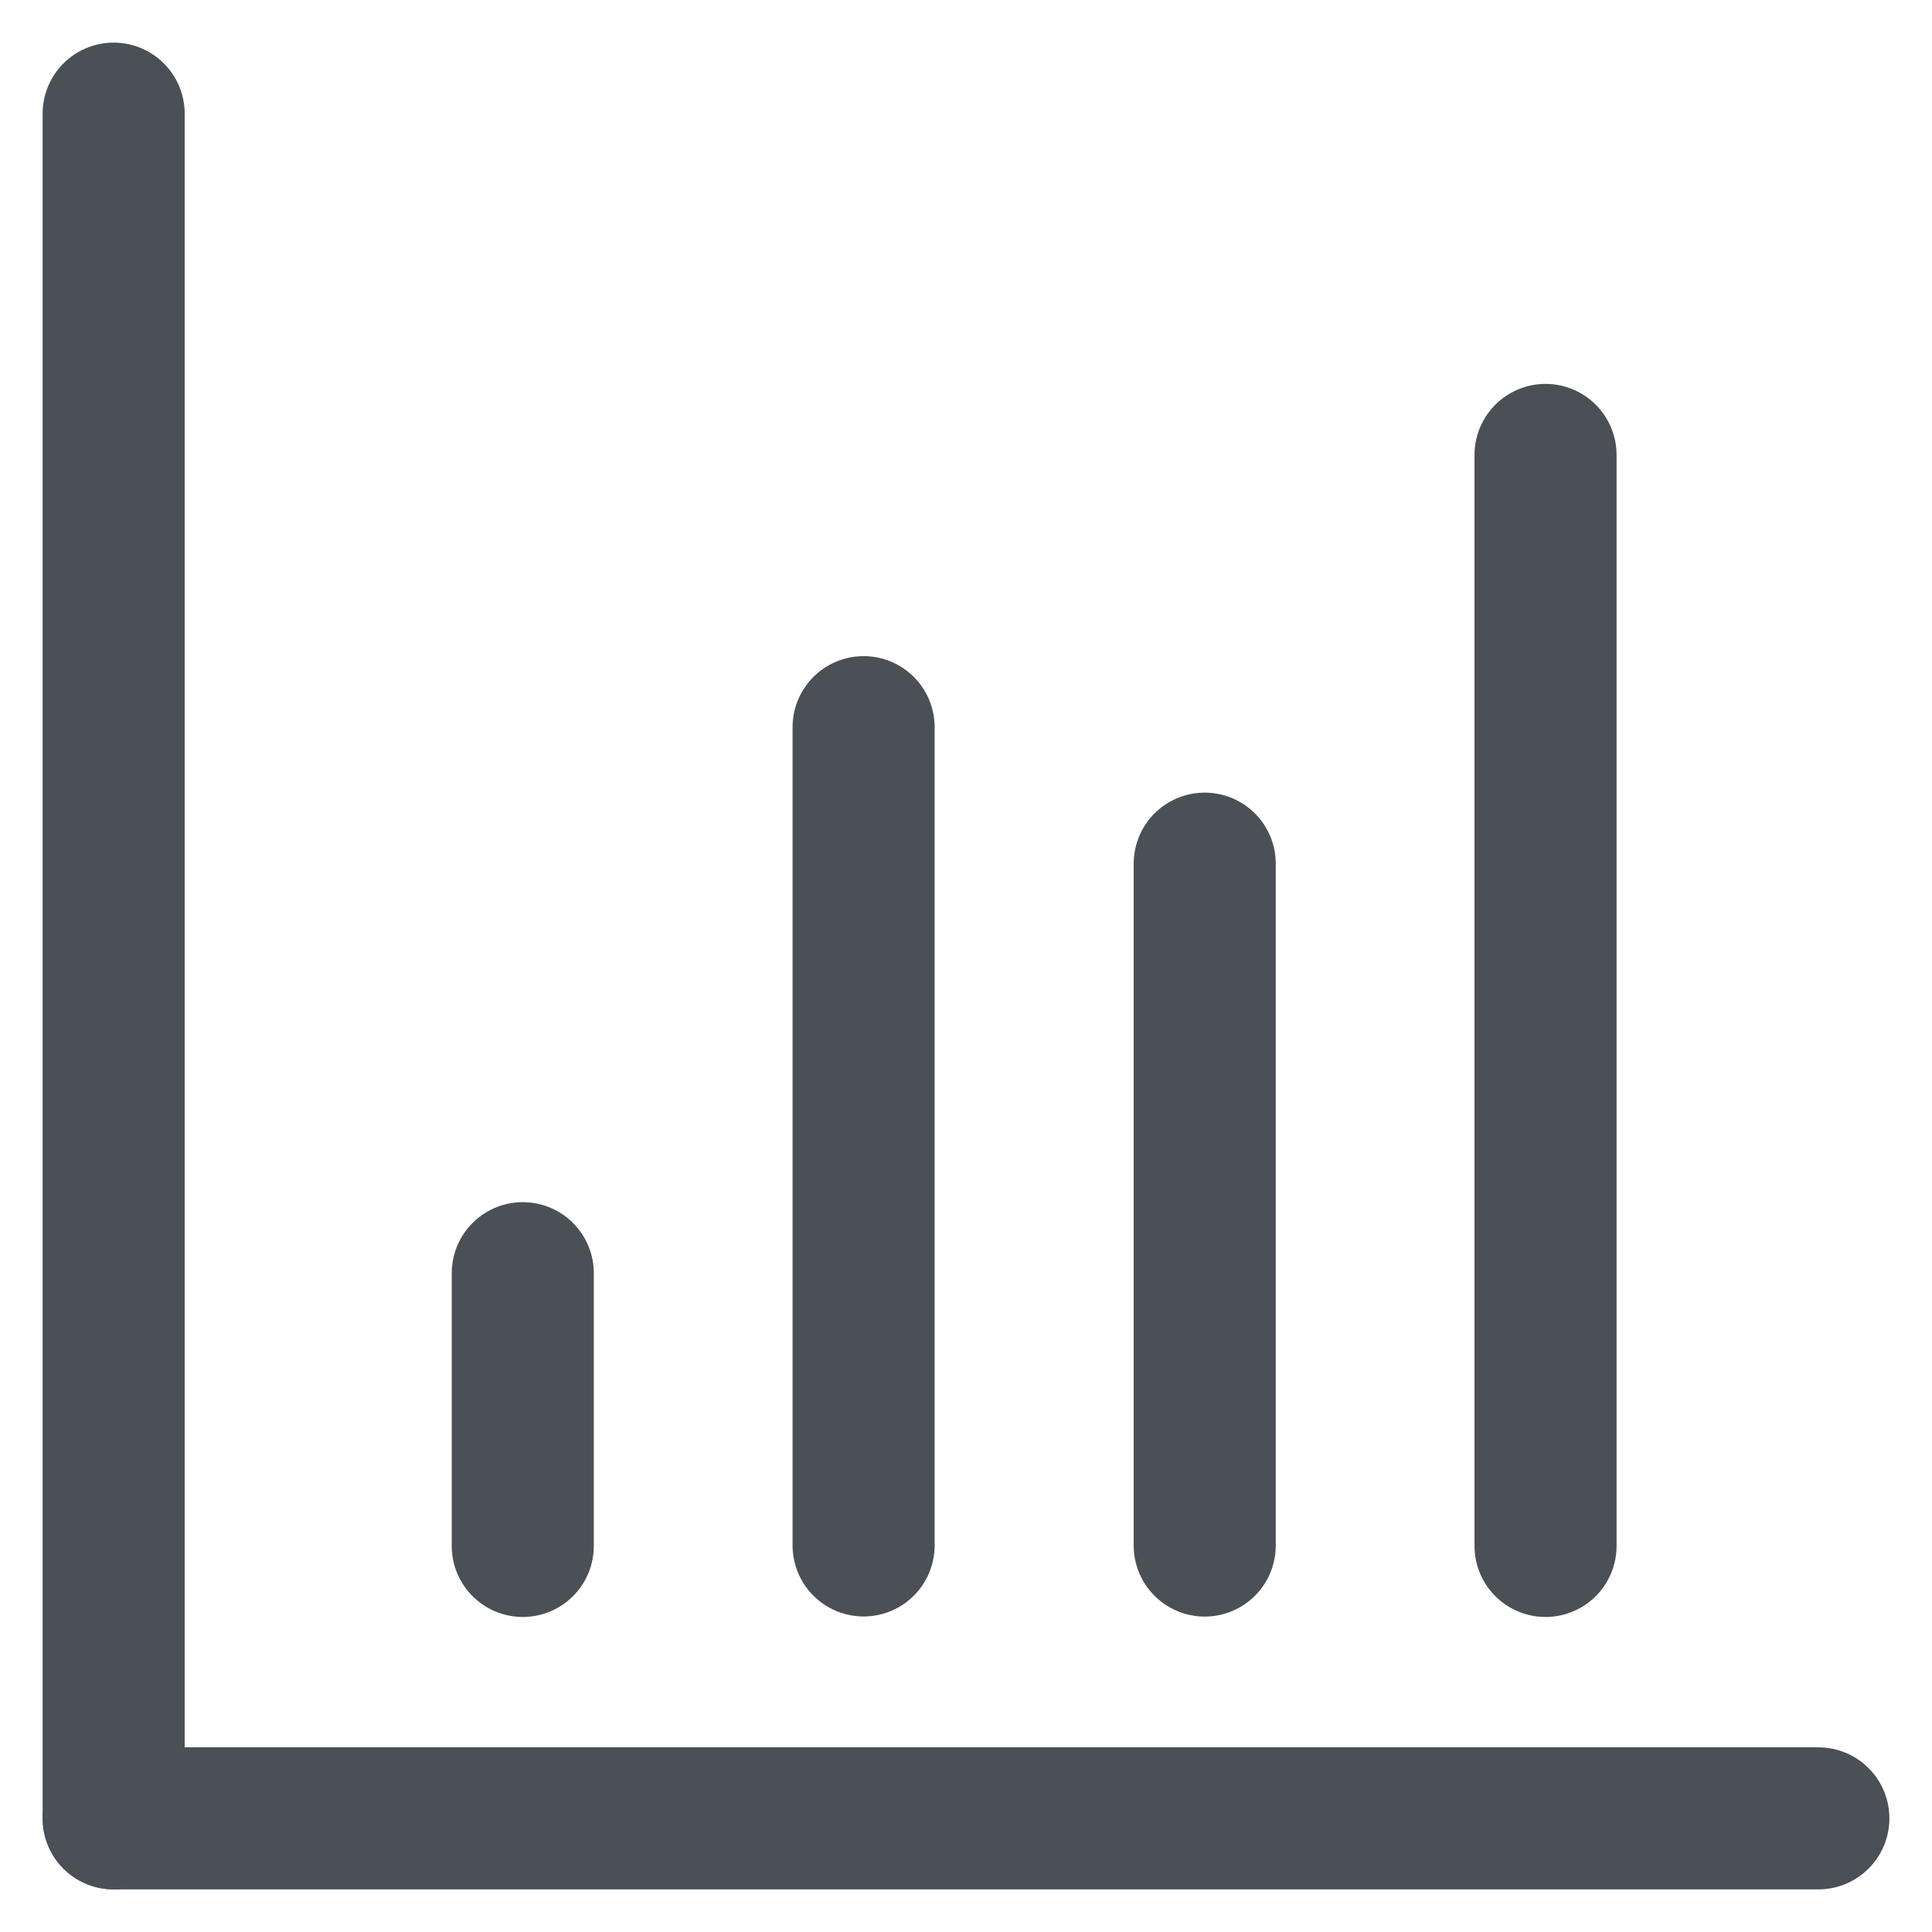 <svg width="34" height="34" viewBox="0 0 34 34" fill="none" xmlns="http://www.w3.org/2000/svg">
<path d="M15.198 27.197V12.797" stroke="#4A5055" stroke-width="2.5" stroke-linecap="round" stroke-linejoin="round"/>
<path d="M21.201 27.199V15.199" stroke="#4A5055" stroke-width="2.5" stroke-linecap="round" stroke-linejoin="round"/>
<path d="M27.199 27.206V8.006" stroke="#4A5055" stroke-width="2.5" stroke-linecap="round" stroke-linejoin="round"/>
<path d="M2 32V2" stroke="#4A5055" stroke-width="2.5" stroke-linecap="round" stroke-linejoin="round"/>
<path d="M2 32H32" stroke="#4A5055" stroke-width="2.5" stroke-linecap="round" stroke-linejoin="round"/>
<path d="M9.2 27.206V22.406" stroke="#4A5055" stroke-width="2.5" stroke-linecap="round" stroke-linejoin="round"/>
</svg>
